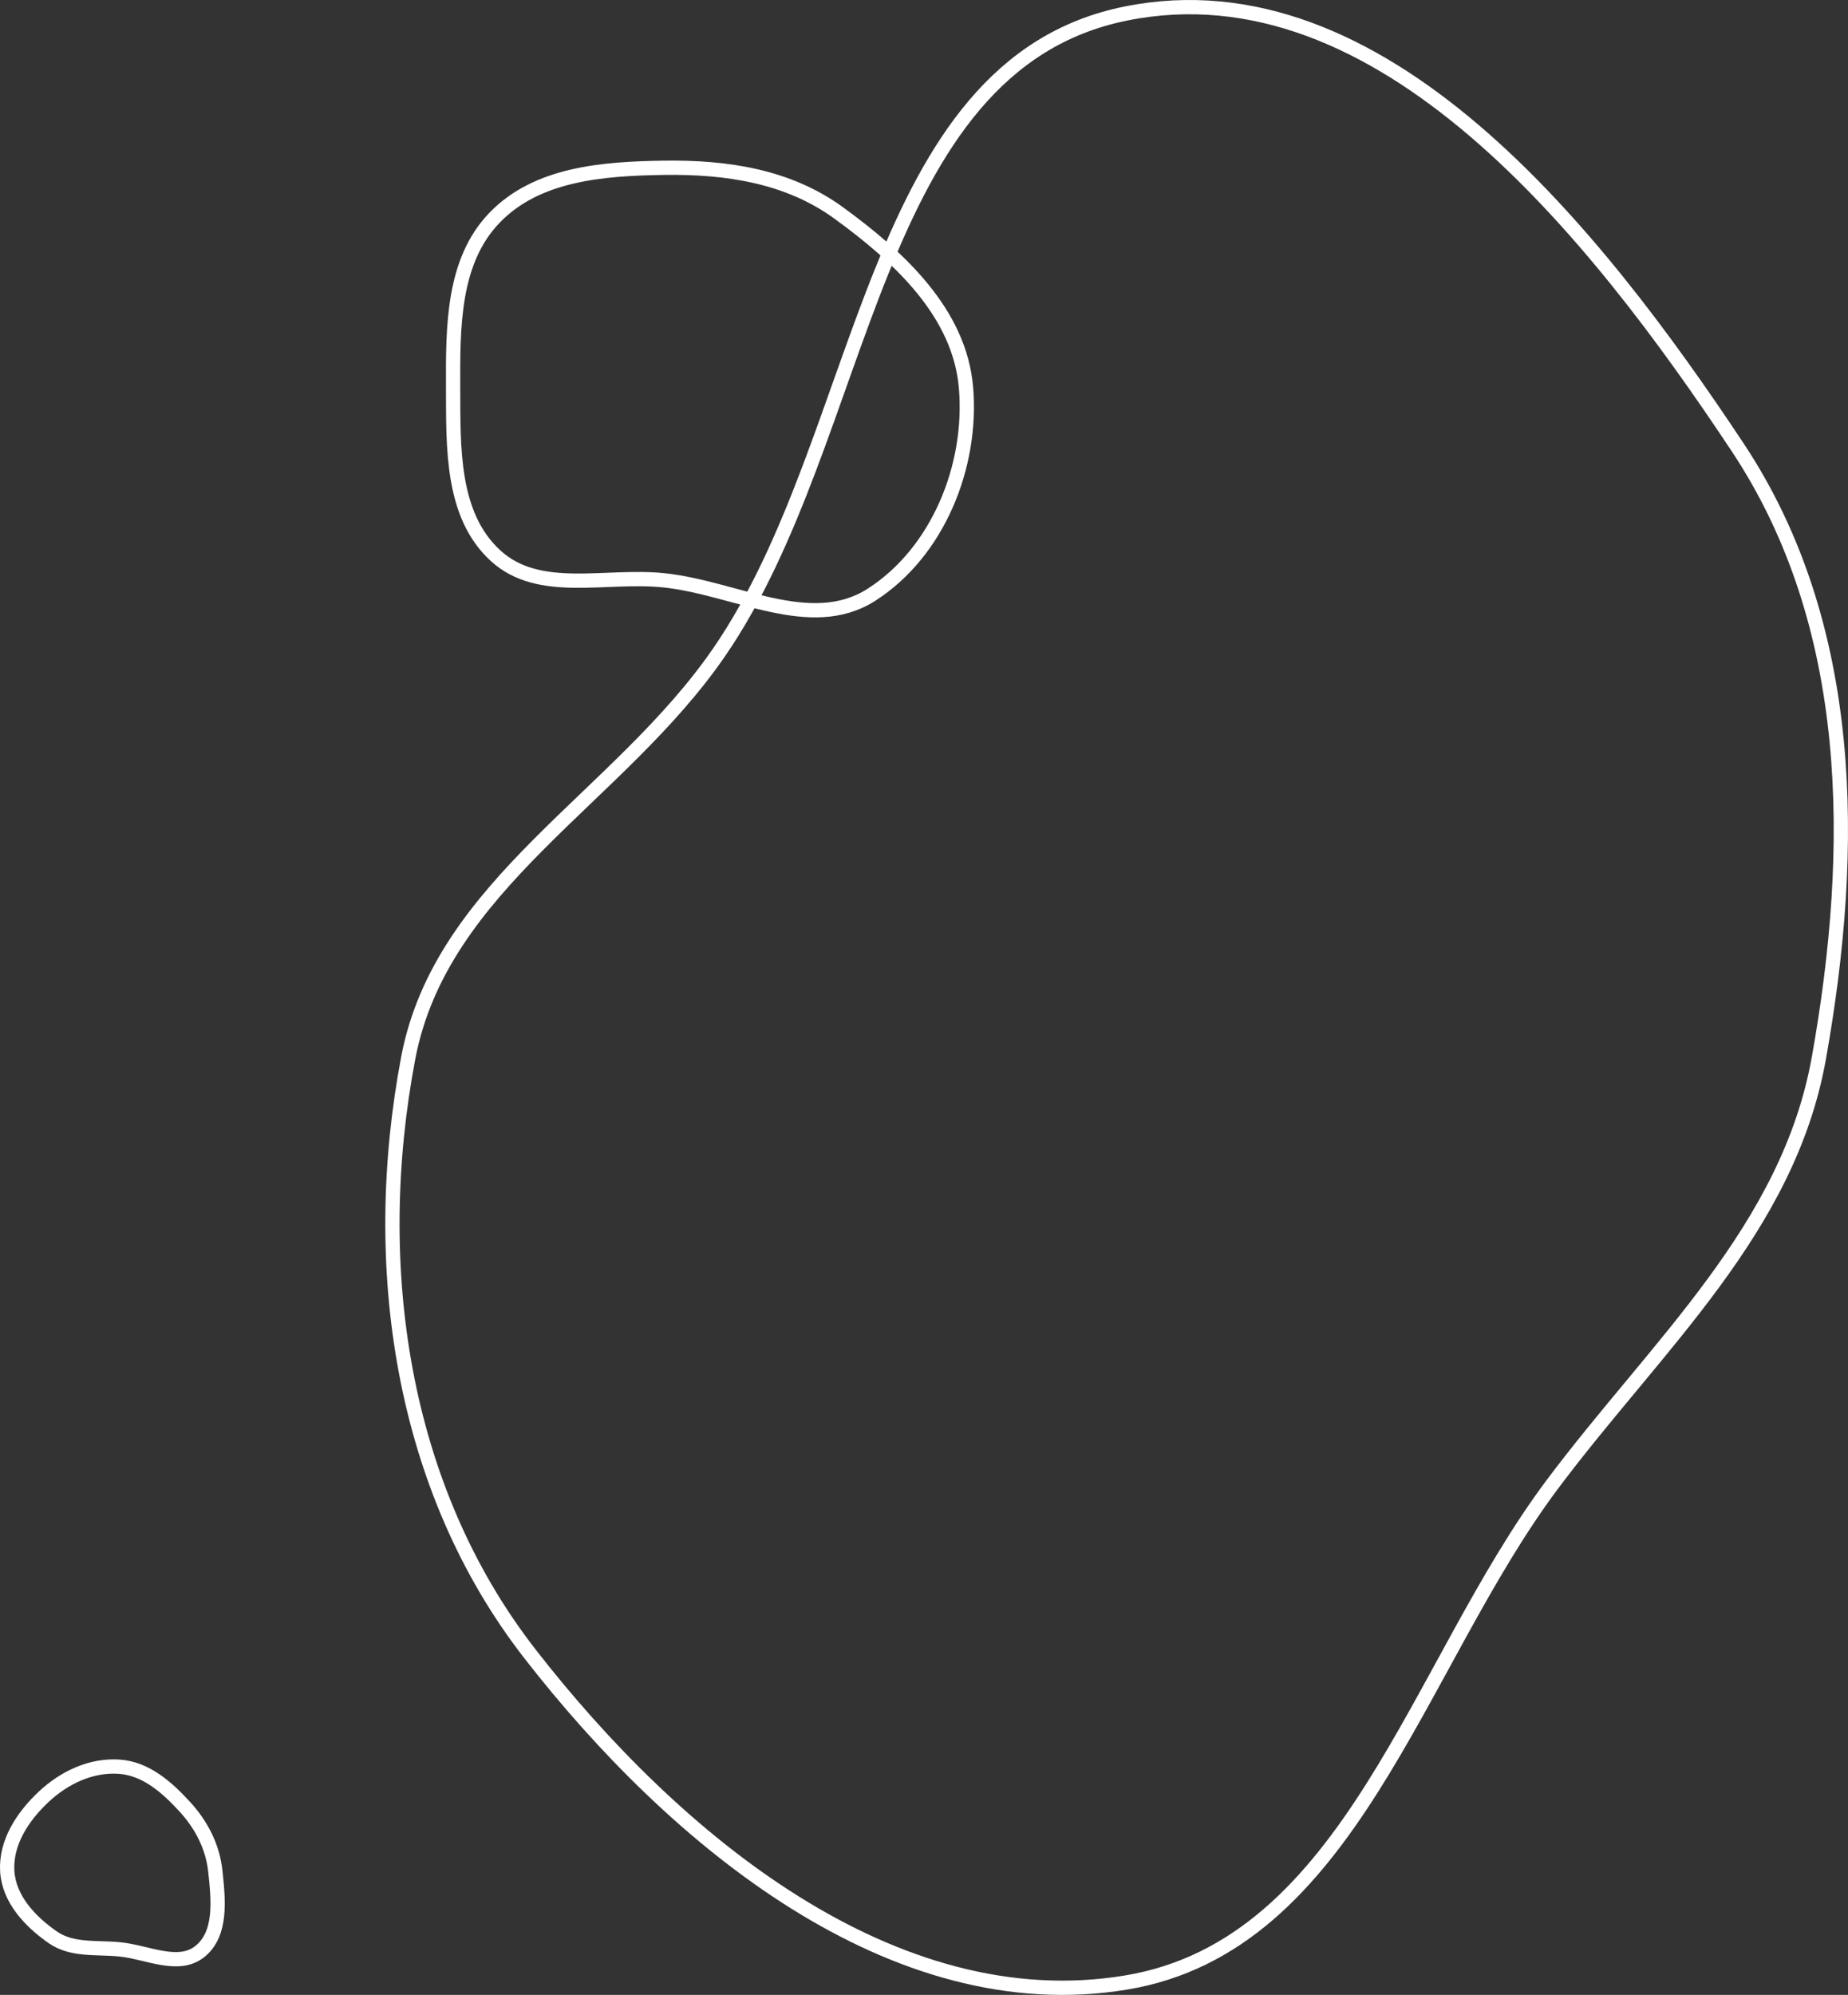 <svg width="518" height="559" viewBox="0 0 518 559" fill="none" xmlns="http://www.w3.org/2000/svg">
<rect x="0" y="0" width="518" height="559" fill="#333333" stroke="none"/>
<path fill-rule="evenodd" clip-rule="evenodd" d="M186.083 47.017C203.592 46.757 220.853 49.326 235.018 59.619C252.007 71.964 268.969 87.63 270.767 108.552C272.664 130.617 262.89 154.772 244.222 166.689C227.199 177.556 206.17 164.705 186.083 162.612C169.654 160.9 151.101 166.87 138.915 155.718C126.479 144.338 127.068 125.409 127.009 108.552C126.949 91.612 126.85 73.275 138.582 61.053C150.468 48.672 168.921 47.273 186.083 47.017Z" stroke="white" stroke-width="4"/>
<path fill-rule="evenodd" clip-rule="evenodd" d="M33.441 546.226C26.902 545.601 20.167 546.593 14.791 542.856C8.384 538.403 2.53 532.131 2.037 524.397C1.525 516.35 6.356 508.988 12.28 503.453C18.025 498.086 25.561 494.499 33.441 495.057C40.887 495.584 46.759 500.779 51.778 506.249C56.495 511.389 59.633 517.491 60.364 524.397C61.196 532.254 62.246 541.789 56.071 546.796C50.003 551.716 41.249 546.971 33.441 546.226Z" stroke="white" stroke-width="4"/>
<path fill-rule="evenodd" clip-rule="evenodd" d="M315.629 3.781C387.084 -10.57 446.852 64.722 487.092 125.374C520.181 175.249 520.352 237.609 509.832 296.498C501.259 344.487 464.465 376.805 435.203 415.836C396.985 466.812 378.561 545.11 315.629 555.533C250.339 566.347 189.018 515.531 148.468 463.328C112.25 416.701 103.438 354.469 114.417 296.498C123.655 247.722 173.478 223.643 201.615 182.71C243.265 122.119 243.452 18.277 315.629 3.781Z" stroke="white" stroke-width="4"/>
</svg>
